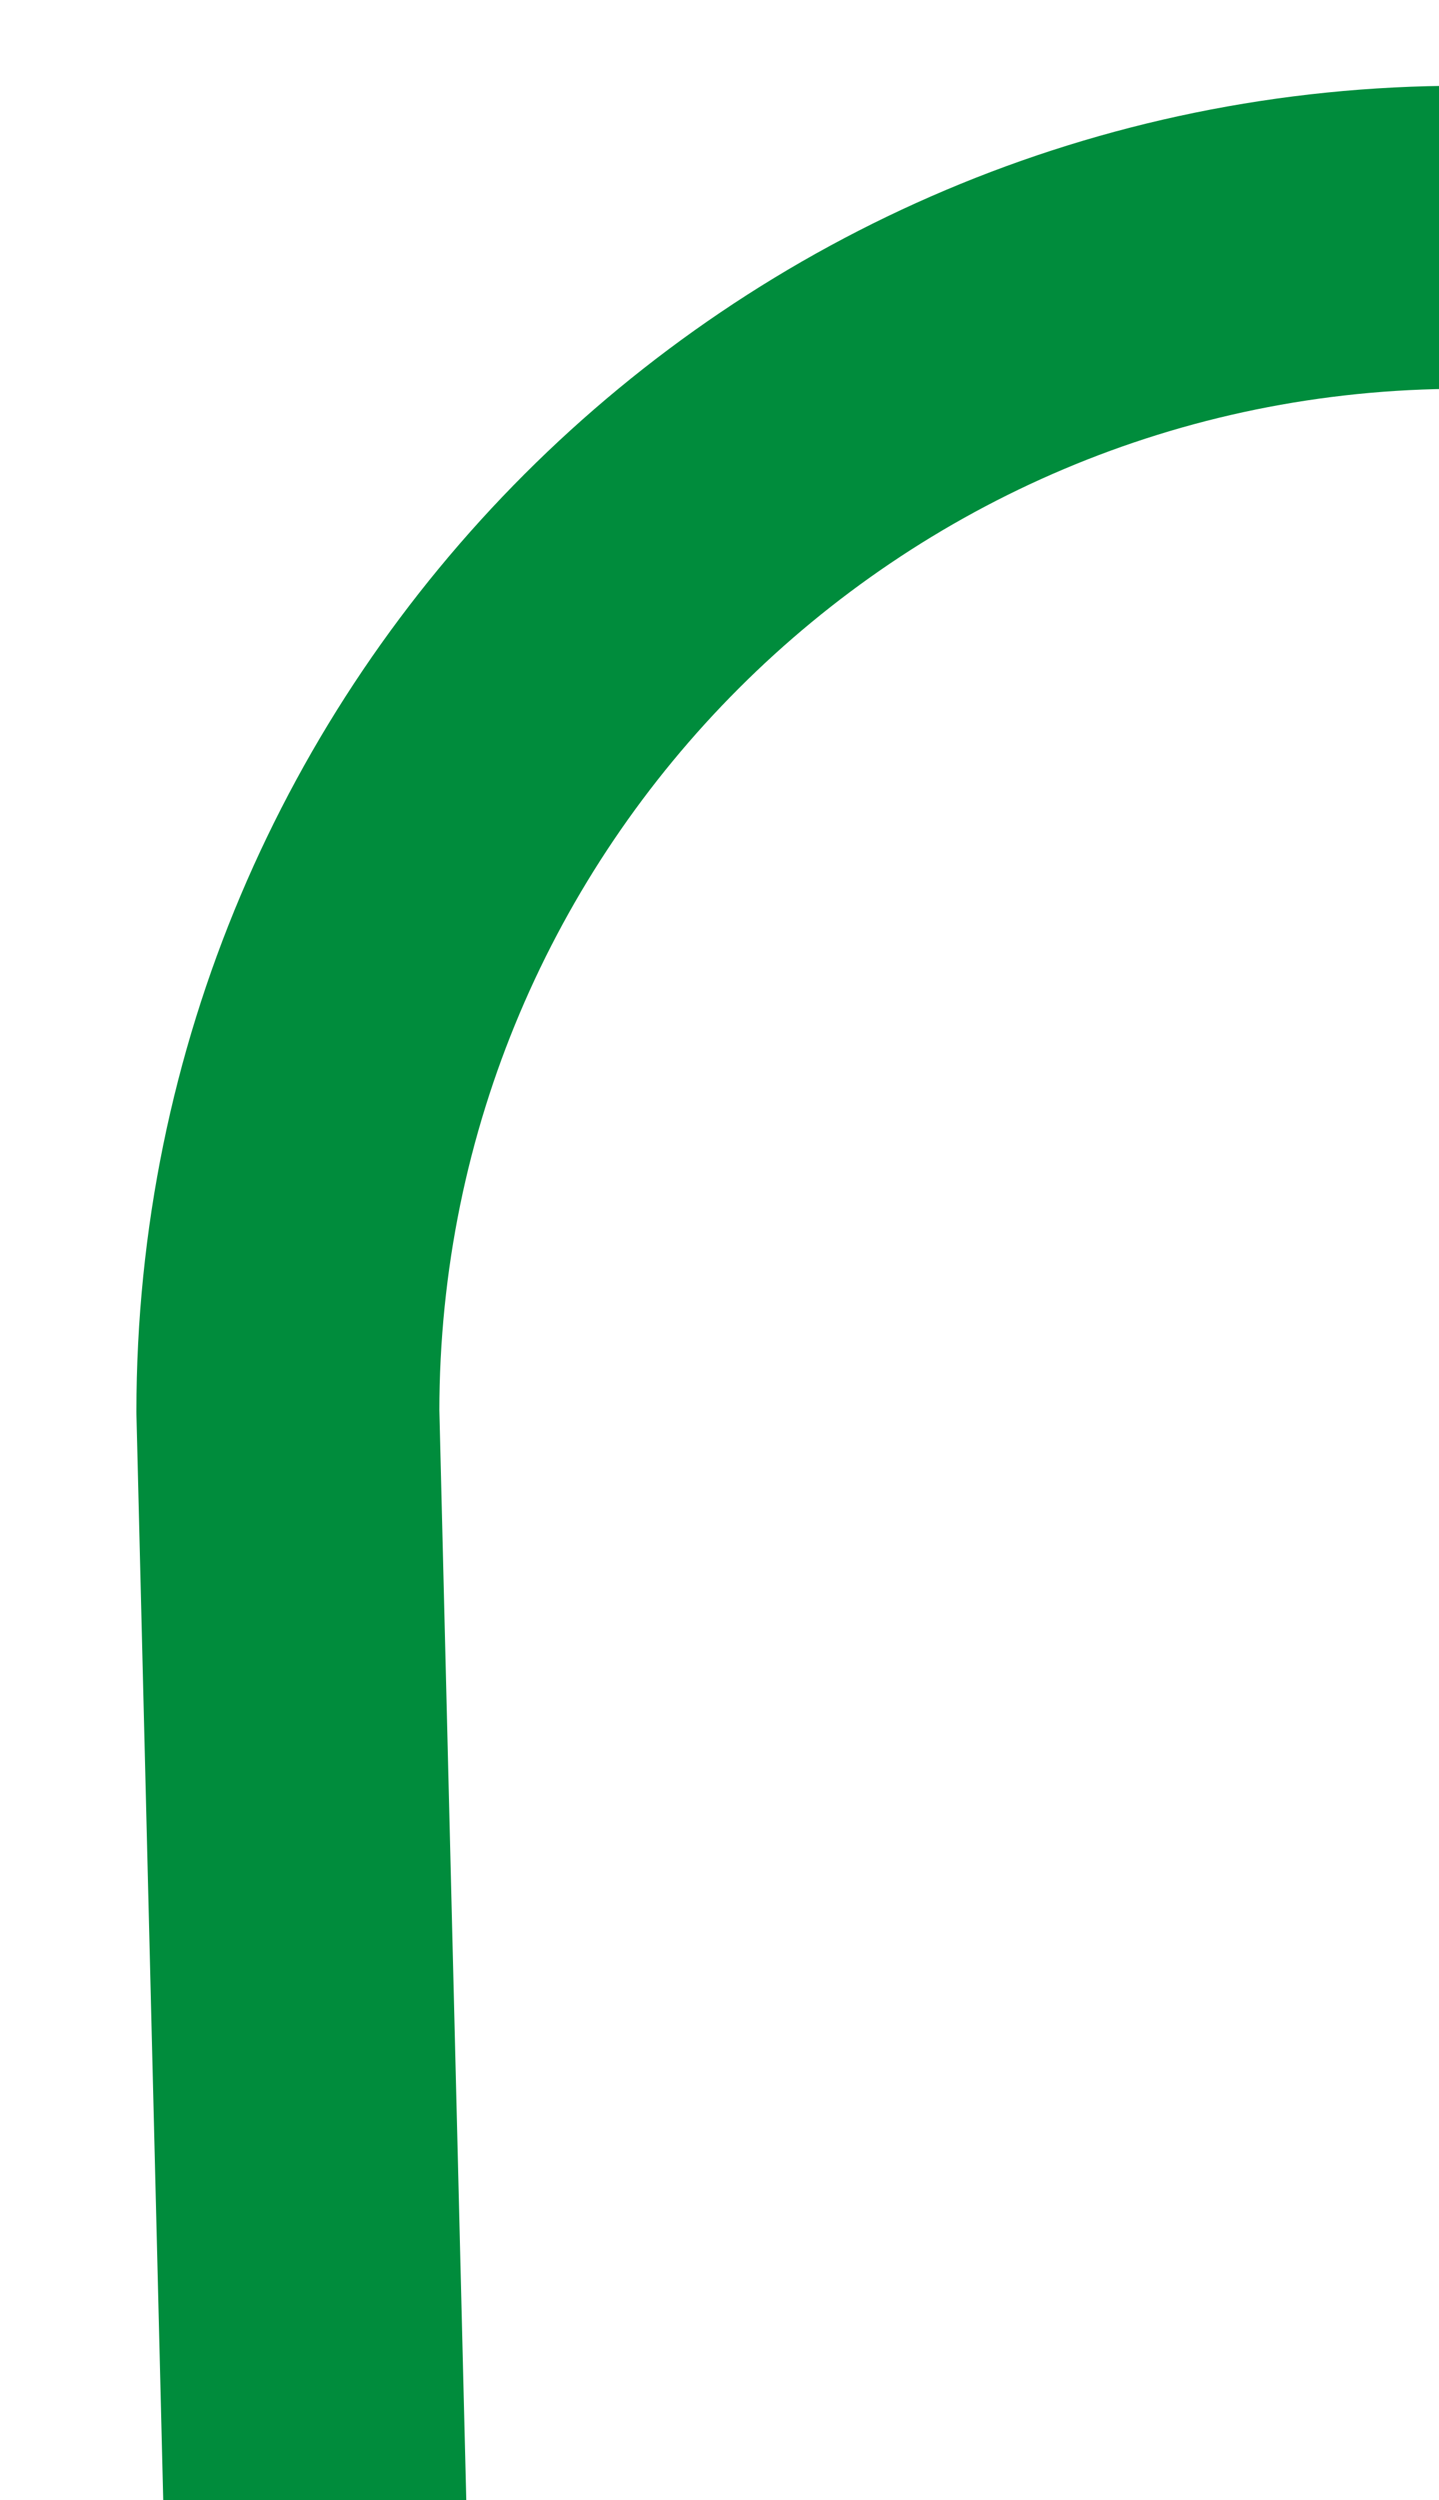 <svg width="19" height="33" viewBox="0 0 19 33" fill="none" xmlns="http://www.w3.org/2000/svg">
<g clip-path="url(#clip0_2518_4610)">
<path d="M-145.508 18.632C-142.663 9.661 -137.259 3.132 -128.699 3.132C-120.138 3.132 -113.199 10.071 -113.199 18.632L-126.699 484.13C-126.699 492.69 -119.759 499.63 -111.199 499.63C-102.638 499.63 -95.699 492.69 -95.699 484.13L-107.199 18.632C-107.199 10.071 -100.259 3.132 -91.699 3.132C-83.138 3.132 -76.199 10.071 -76.199 18.632L-89.699 484.13C-89.699 492.69 -82.759 499.63 -74.199 499.63C-65.954 499.63 -59.213 493.193 -58.727 485.071M-58.699 484.13C-58.699 484.446 -58.708 484.759 -58.727 485.071M-58.727 485.071L-70.199 18.632C-70.199 10.071 -63.259 3.132 -54.699 3.132C-46.138 3.132 -39.199 10.071 -39.199 18.632L-52.409 487.126M-52.409 487.126C-51.014 494.253 -44.734 499.63 -37.199 499.63C-28.638 499.63 -21.699 492.69 -21.699 484.13L-33.199 18.632C-33.199 10.071 -26.259 3.132 -17.699 3.132C-9.138 3.132 -2.199 10.071 -2.199 18.632L-15.699 484.13C-15.699 492.69 -8.759 499.63 -0.199 499.63C8.362 499.63 15.301 492.69 15.301 484.13L3.801 18.632C3.801 10.071 10.741 3.132 19.301 3.132C27.862 3.132 34.801 10.071 34.801 18.632L21.301 484.13C21.301 492.69 28.241 499.63 36.801 499.63C45.362 499.63 52.301 492.69 52.301 484.13L40.801 18.632C40.801 10.071 47.741 3.132 56.301 3.132C64.862 3.132 71.801 10.071 71.801 18.632L58.301 484.13C58.301 492.69 65.241 499.63 73.801 499.63C82.362 499.63 89.301 492.69 89.301 484.13L77.801 18.632C77.801 10.071 84.741 3.132 93.301 3.132C101.862 3.132 108.801 10.071 108.801 18.632L95.301 484.13C95.301 492.69 102.241 499.63 110.801 499.63C119.362 499.63 126.301 492.69 126.301 484.13L114.801 18.632C114.801 10.071 121.741 3.132 130.301 3.132C138.862 3.132 145.801 10.071 145.801 18.632L132.301 484.13C132.301 492.69 139.241 499.63 147.801 499.63C156.362 499.63 163.301 492.69 163.301 484.13L151.801 18.632C151.801 10.071 158.741 3.132 167.301 3.132C175.862 3.132 182.801 10.071 182.801 18.632L169.301 484.13C169.301 492.69 176.241 499.63 184.801 499.63C193.362 499.63 200.301 492.69 200.301 484.13L188.801 18.632C188.801 10.071 195.741 3.132 204.301 3.132C212.862 3.132 219.801 10.071 219.801 18.632L206.301 484.13C206.301 492.69 213.241 499.63 221.801 499.63C230.362 499.63 237.301 492.69 237.301 484.13L225.801 21.177V18.632C225.801 10.071 232.741 3.132 241.301 3.132C249.862 3.132 256.801 10.071 256.801 18.632V26.505M-52.409 487.126C-52.599 486.157 -52.699 485.155 -52.699 484.13" stroke="#008C3C" stroke-width="4" stroke-linecap="round" stroke-linejoin="round"/>
</g>
<defs>
<clipPath id="clip0_2518_4610">
<rect width="407" height="501" fill="white" transform="translate(-148 0.974)"/>
</clipPath>
</defs>
</svg>
